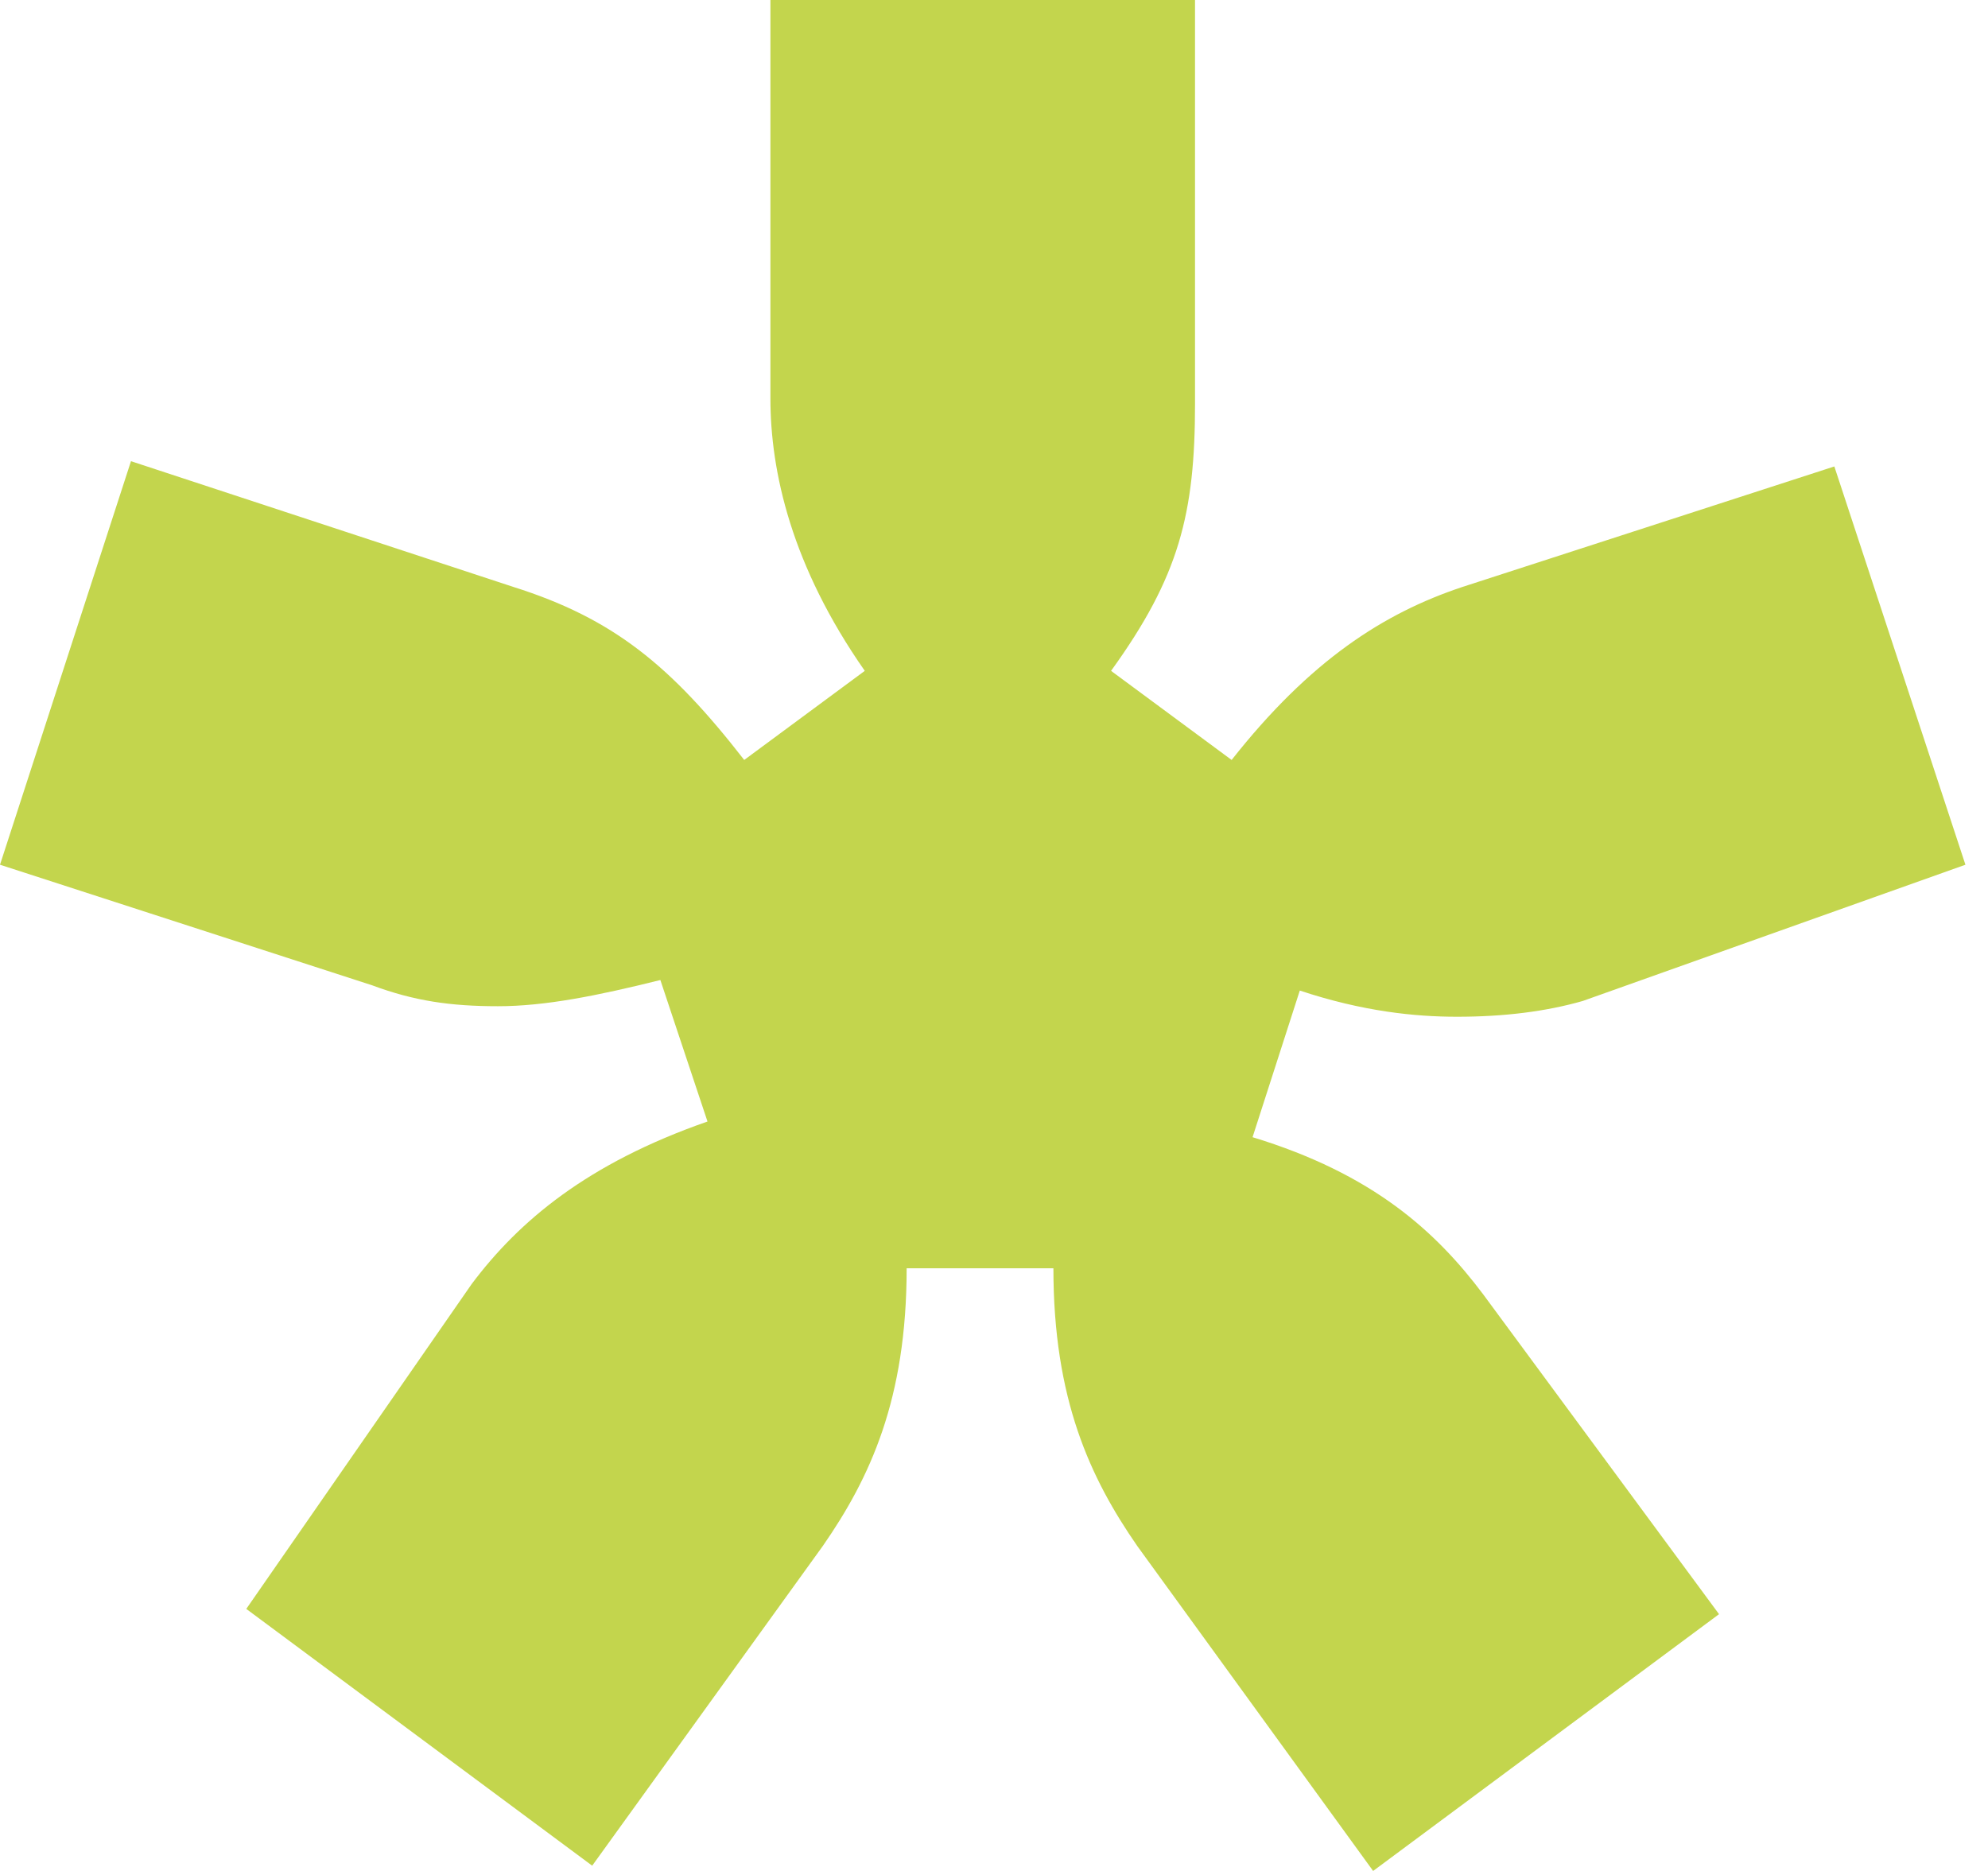 <svg width="17" height="16" viewBox="0 0 17 16" fill="none" xmlns="http://www.w3.org/2000/svg">
<path d="M0 7.395L1.12 3.944L4.392 5.02C5.244 5.289 5.737 5.692 6.364 6.499L7.395 5.737C6.768 4.84 6.588 4.034 6.588 3.406V0H10.219V3.451C10.219 4.392 10.084 4.93 9.501 5.737L10.532 6.499C11.204 5.647 11.832 5.244 12.504 5.02L15.686 3.989L16.807 7.395L13.535 8.56C13.221 8.65 12.863 8.695 12.459 8.695C12.101 8.695 11.653 8.65 11.115 8.471L10.711 9.725C11.742 10.039 12.28 10.532 12.684 11.07L14.7 13.804L11.742 16L9.725 13.221C9.322 12.639 9.008 11.966 9.008 10.846H7.753C7.753 11.966 7.44 12.639 7.036 13.221L5.064 15.955L2.106 13.759L4.034 10.98C4.437 10.443 5.02 9.95 6.05 9.591L5.647 8.381C5.109 8.515 4.661 8.605 4.258 8.605C3.854 8.605 3.541 8.56 3.182 8.426L0 7.395Z" fill="#C3D54D"/>
</svg>
